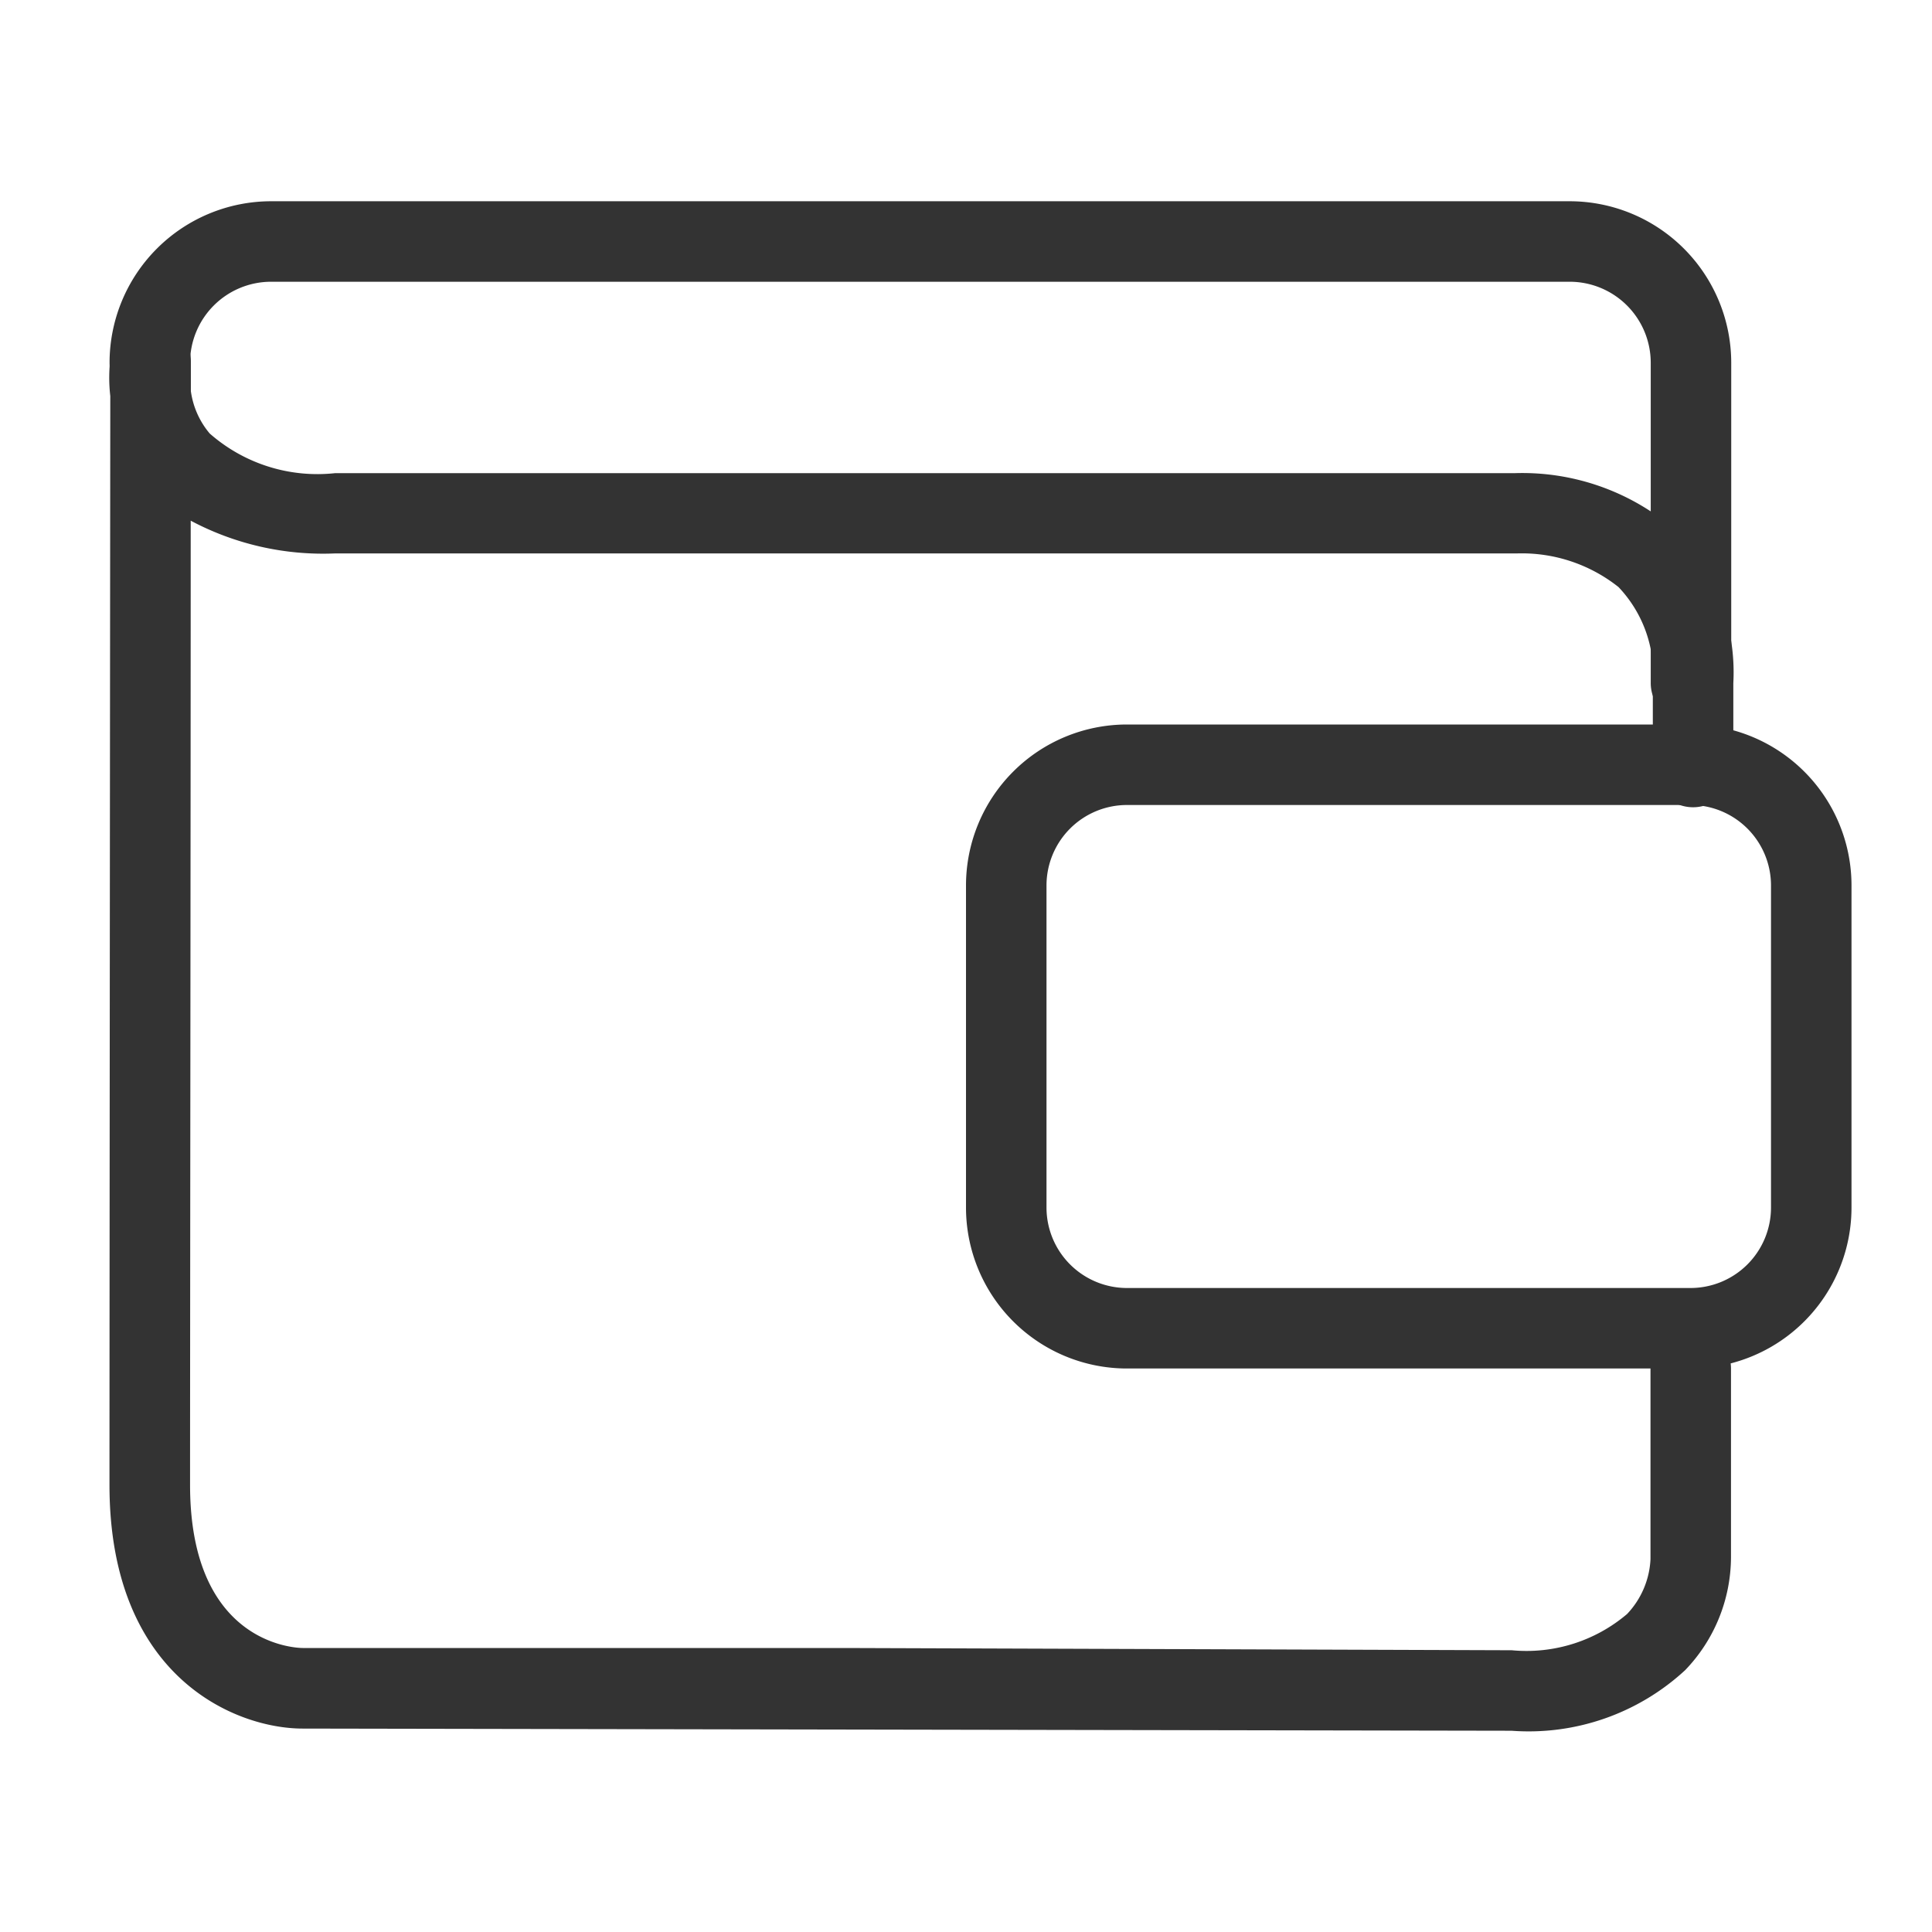<svg id="Icon_Wallet" data-name="Icon — Wallet" xmlns="http://www.w3.org/2000/svg" width="24" height="24" viewBox="0 0 24 24">
  <rect id="Rectangle_1084" data-name="Rectangle 1084" width="24" height="24" fill="#333" opacity="0"/>
  <path id="Path_3179" data-name="Path 3179" d="M-183.863,25.486l-15.017-.027c-.829,0-2.4-.633-2.4-3.026,0-2.233.008-11.419.01-13.528a1.99,1.99,0,0,1,.008-.516.5.5,0,0,1,.535-.414.5.5,0,0,1,.458.5s0,.132,0,.37a1.032,1.032,0,0,0,.234.526,2.025,2.025,0,0,0,1.555.493h14.649a2.907,2.907,0,0,1,1.98.686,2.515,2.515,0,0,1,.743,1.922v1.042a.5.5,0,0,1-.5.5.5.5,0,0,1-.5-.5V12.471a1.565,1.565,0,0,0-.426-1.192,1.931,1.931,0,0,0-1.264-.418h-14.682a3.5,3.5,0,0,1-1.791-.407c0,3.389-.008,10.112-.008,11.978,0,2,1.339,2.026,1.4,2.026h6.732l8.287.028a1.93,1.93,0,0,0,1.432-.45,1.062,1.062,0,0,0,.291-.682V20.986a.5.5,0,0,1,.5-.5.5.5,0,0,1,.5.5v2.347a2.033,2.033,0,0,1-.569,1.4A2.865,2.865,0,0,1-183.863,25.486Z" transform="translate(202.64 -3.986)" fill="#333"/>
  <path id="Path_3180" data-name="Path 3180" d="M-181.633,11.484a.5.5,0,0,1-.5-.5V7.006A1.007,1.007,0,0,0-183.139,6h-16.133a1.007,1.007,0,0,0-1.006,1.006.5.5,0,0,1-.5.5.5.5,0,0,1-.5-.5A2.008,2.008,0,0,1-199.272,5h16.133a2.008,2.008,0,0,1,2.006,2.006v3.979A.5.5,0,0,1-181.633,11.484Z" transform="translate(202.639 -2.5)" fill="#333"/>
  <path id="Path_3181" data-name="Path 3181" d="M-171,26h-7a2,2,0,0,1-2-2V20a2,2,0,0,1,2-2h7a2,2,0,0,1,2,2v4A2,2,0,0,1-171,26Zm-7-7a1,1,0,0,0-1,1v4a1,1,0,0,0,1,1h7a1,1,0,0,0,1-1V20a1,1,0,0,0-1-1Z" transform="translate(192 -9)" fill="#333"/>
</svg>
